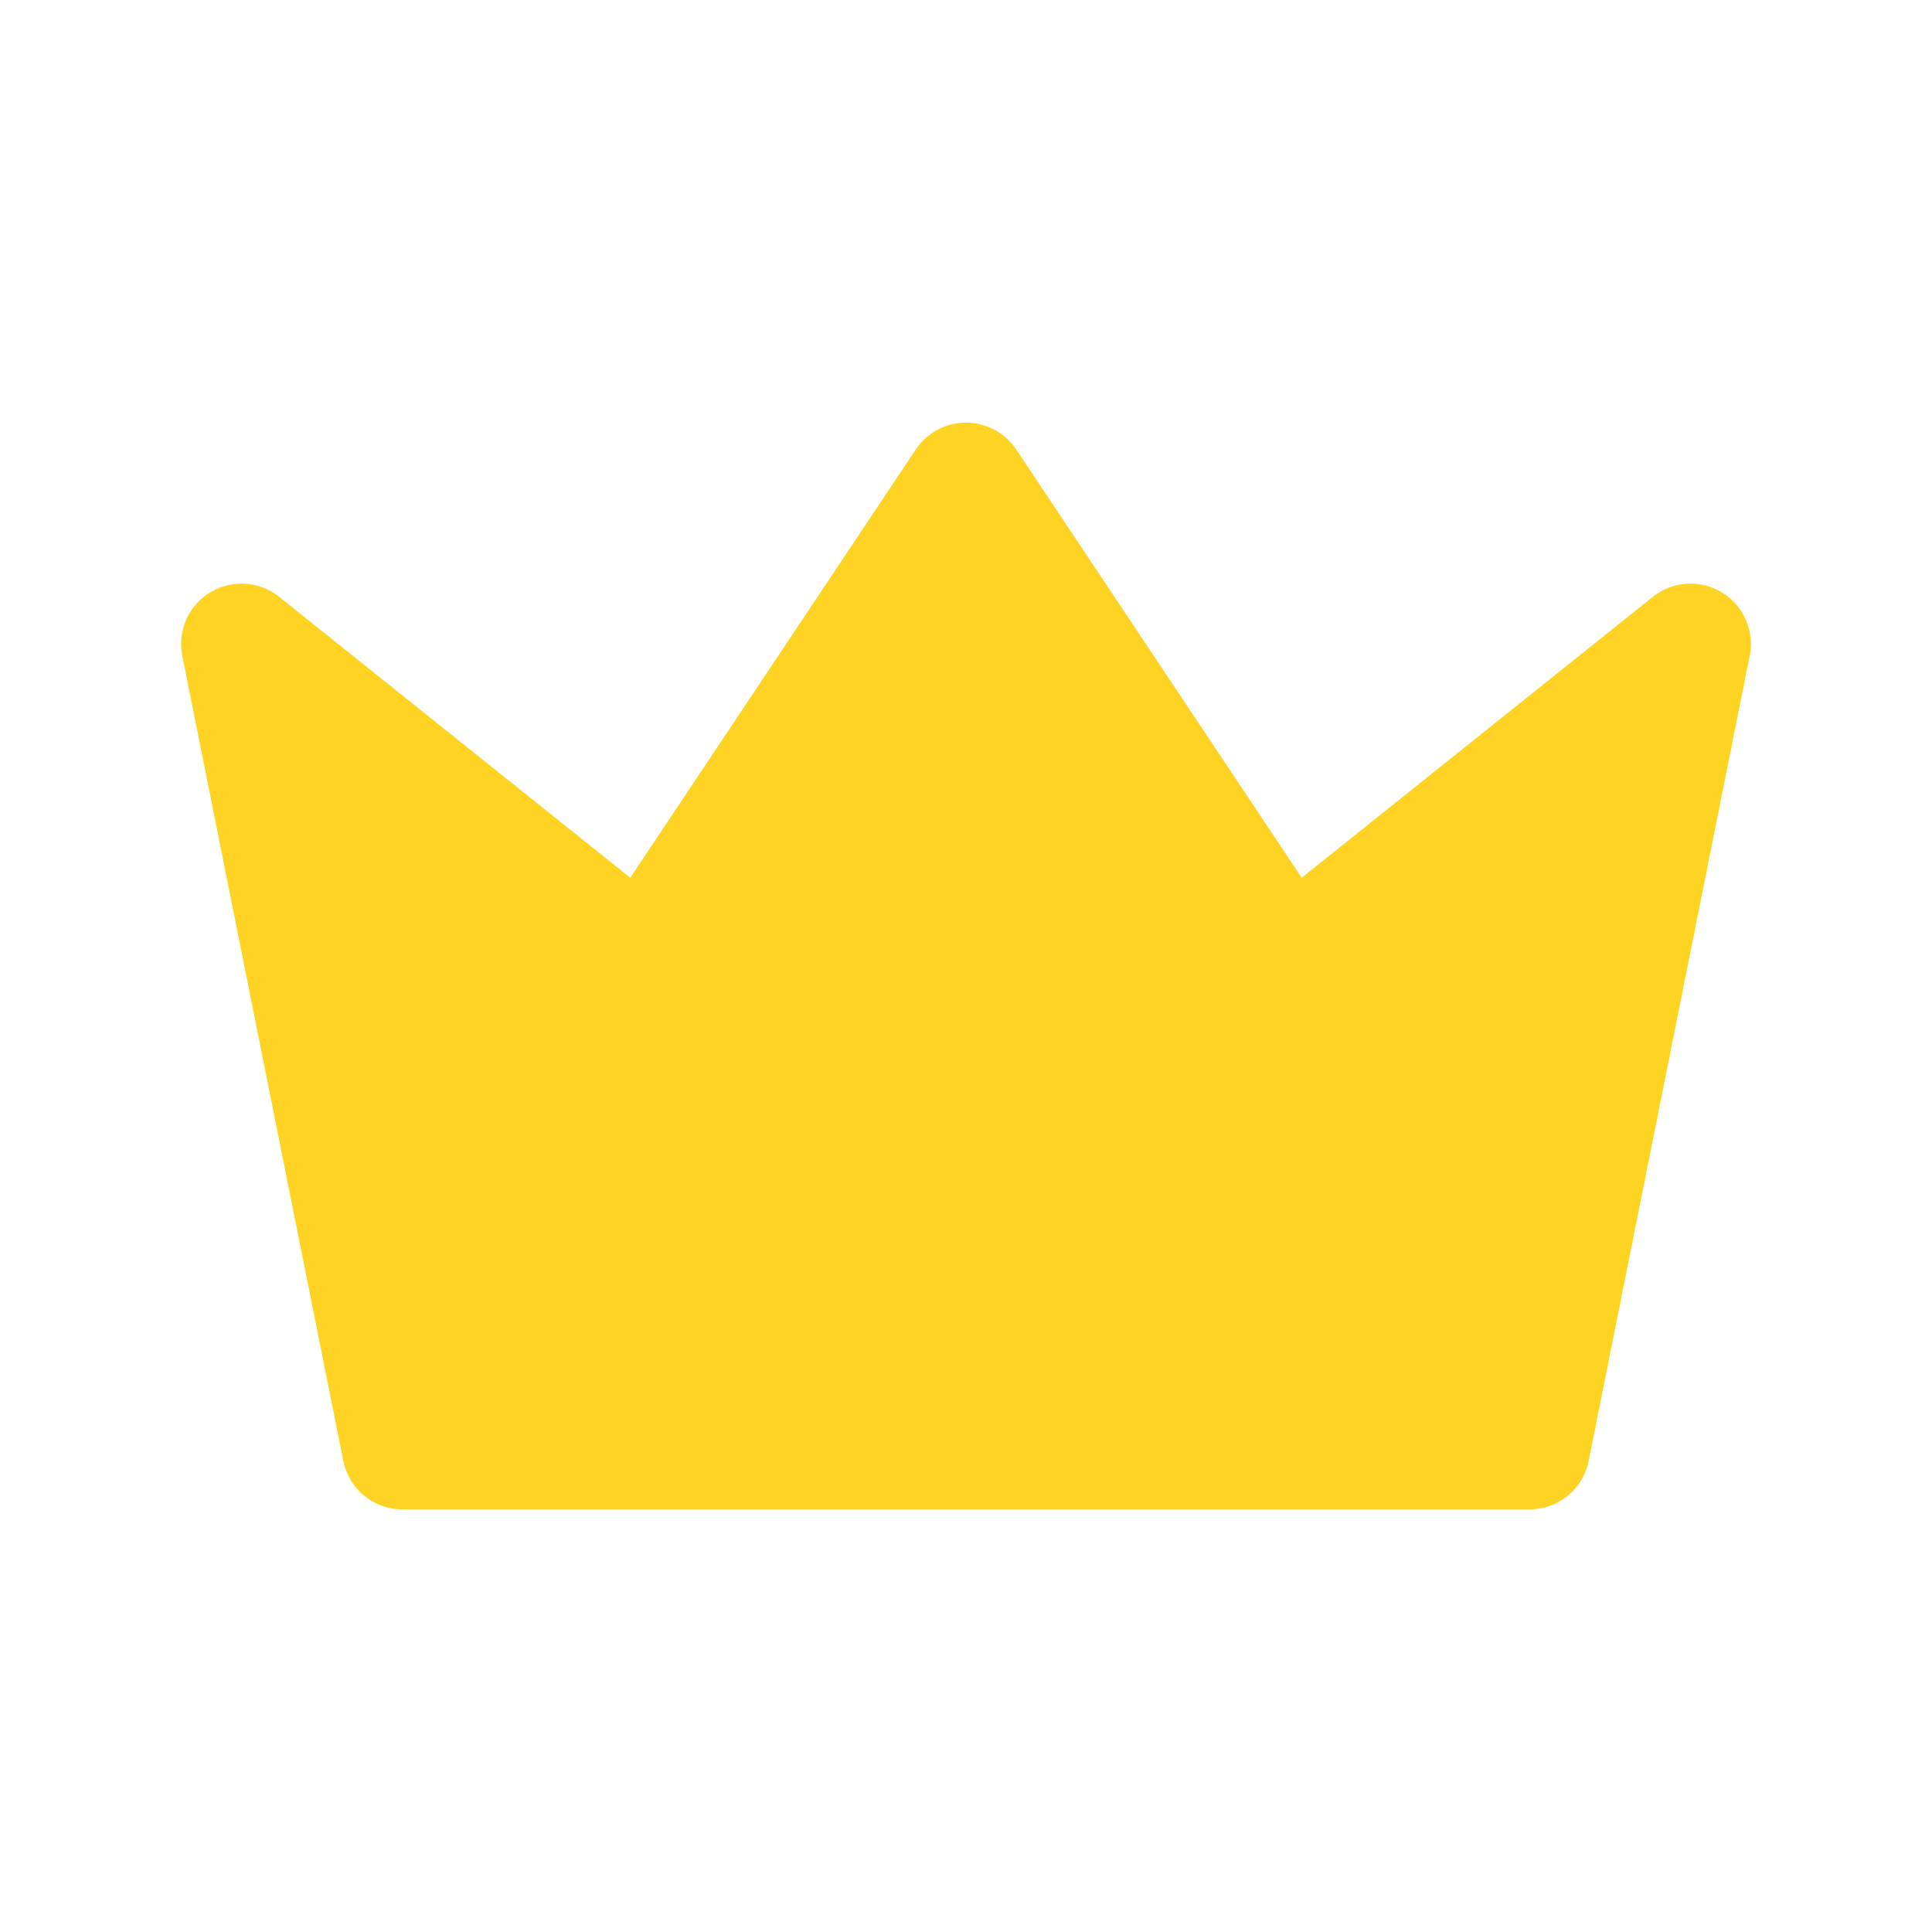 <svg width="24" height="24" viewBox="0 0 24 24" fill="none" xmlns="http://www.w3.org/2000/svg">
<path d="M12 6L16 12L21 8L19 18H5L3 8L8 12L12 6Z" fill="#FFD324" stroke="#FFD324" stroke-width="1.5" stroke-linecap="round" stroke-linejoin="round"/>
</svg>
